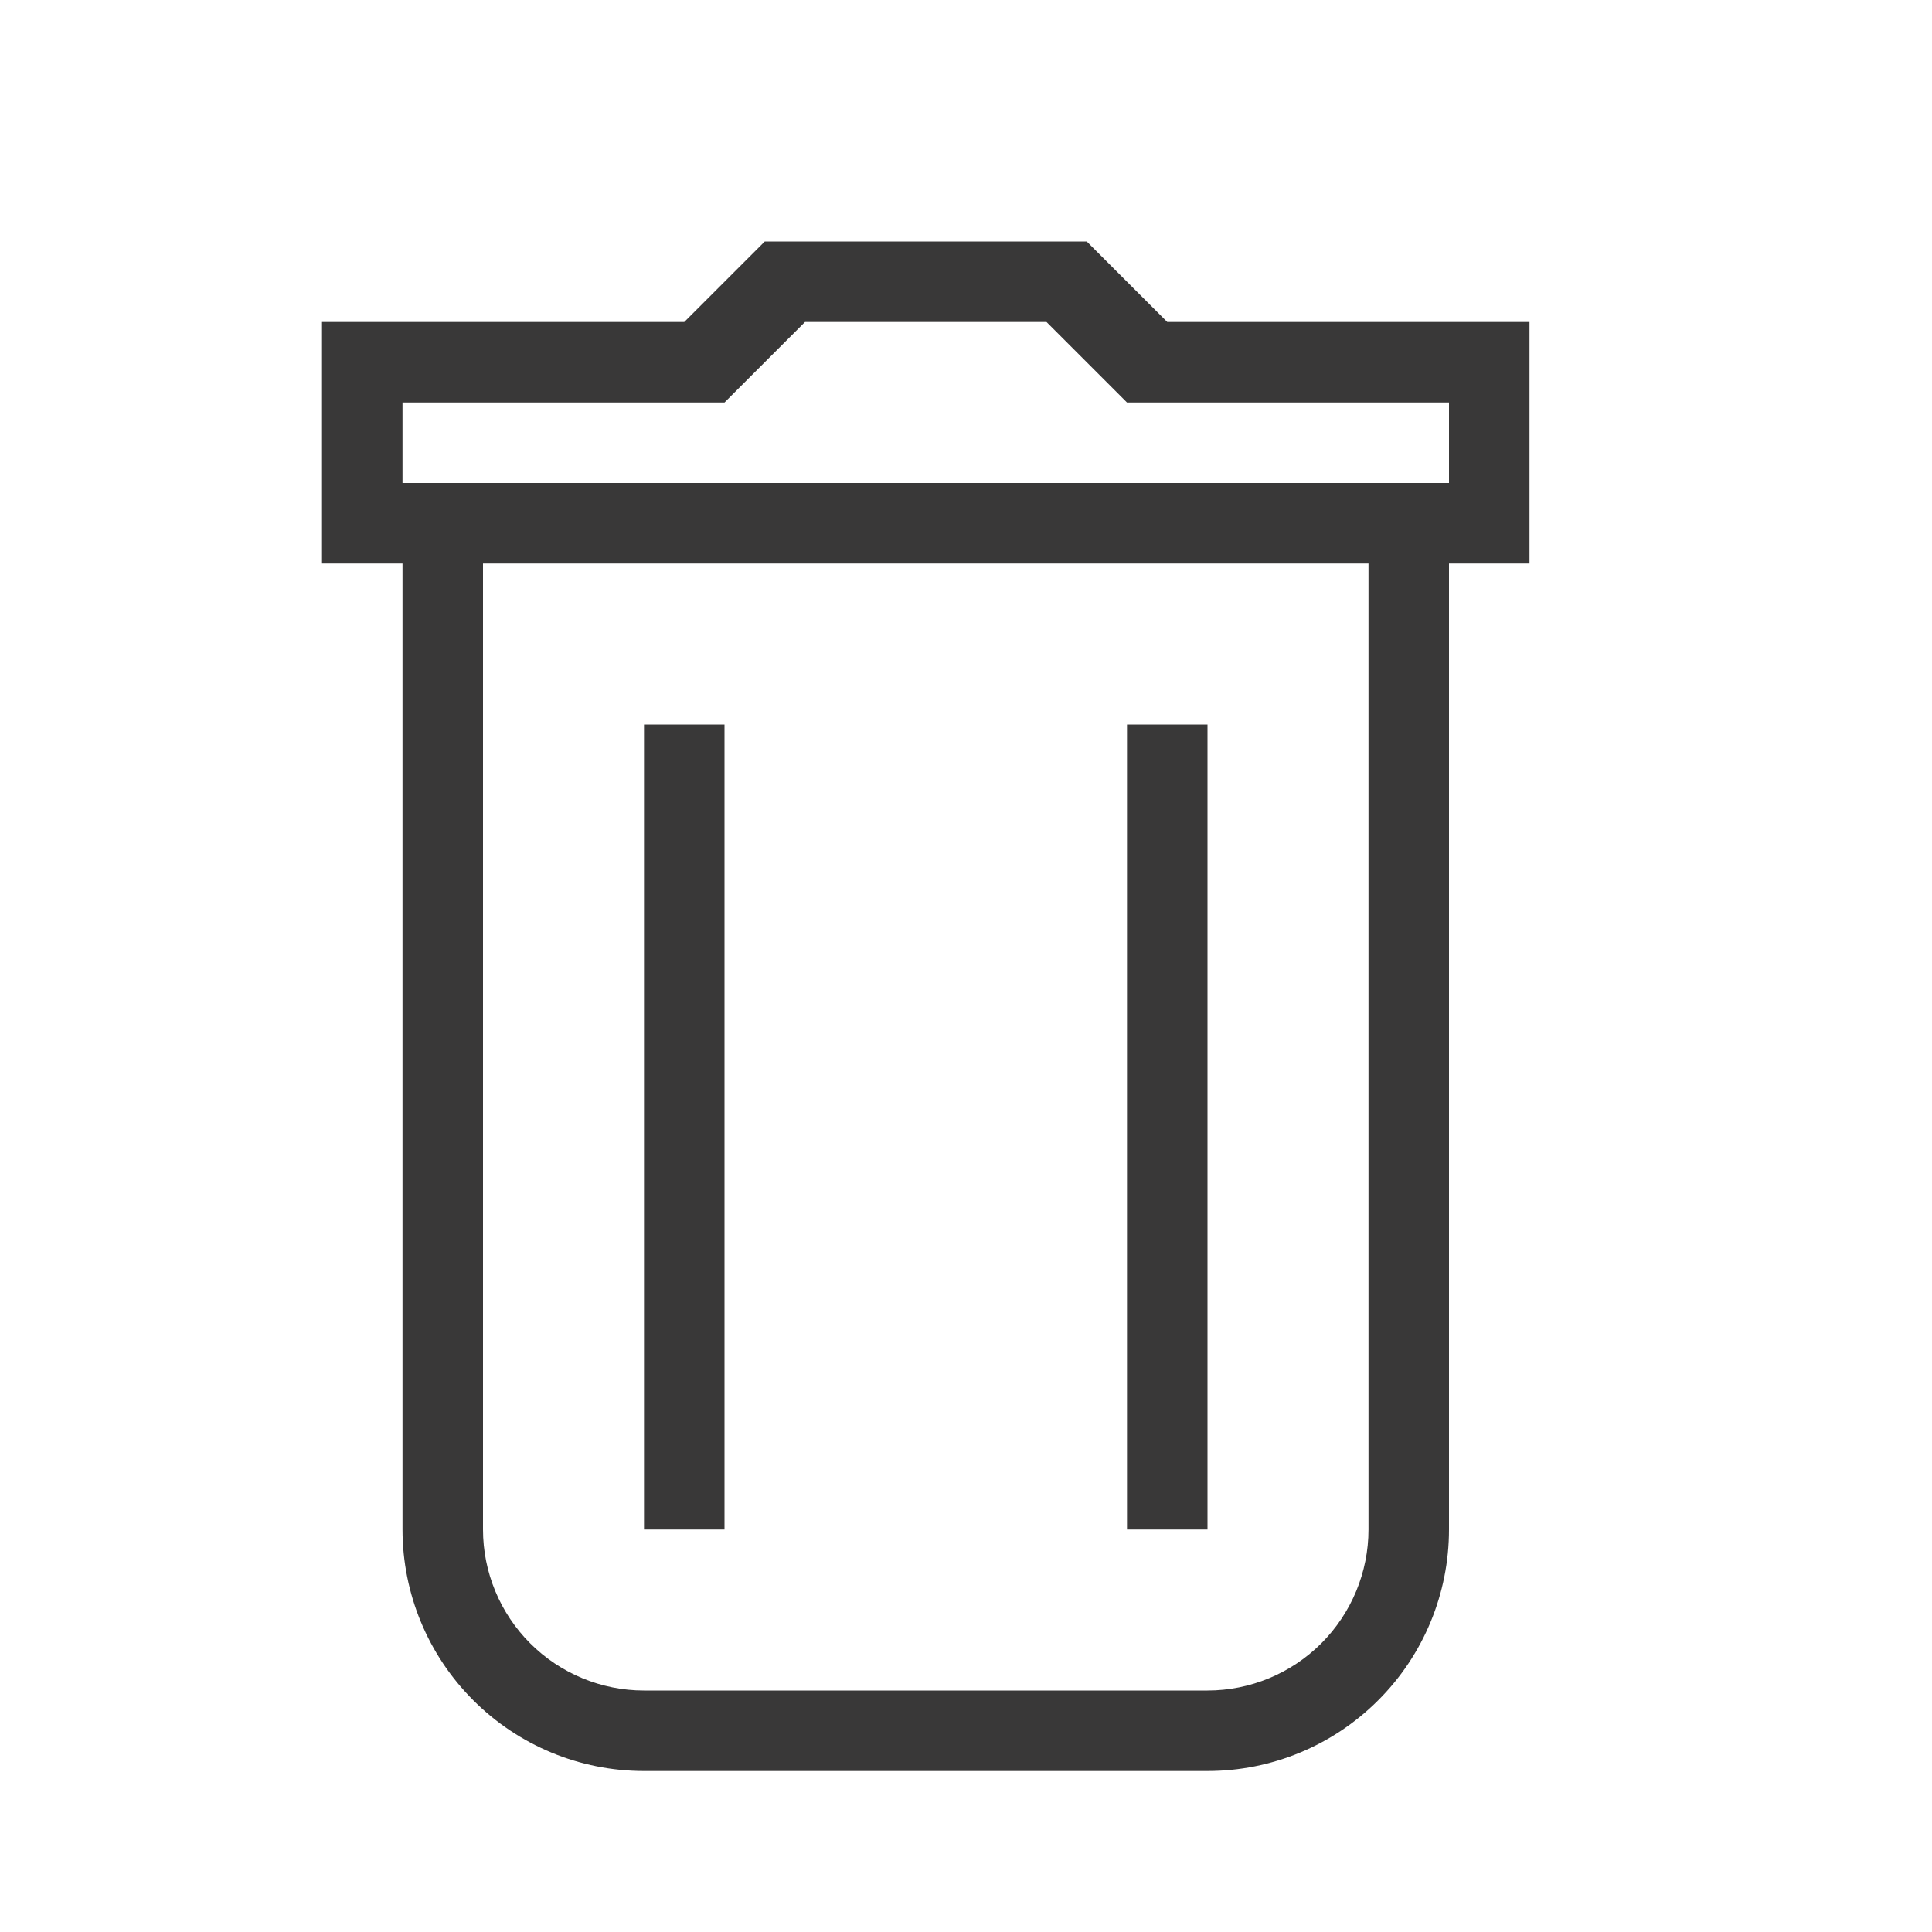 <svg width="24" height="24" viewBox="0 0 24 24" fill="none" xmlns="http://www.w3.org/2000/svg">
<path d="M18 19C18 19.796 17.684 20.559 17.121 21.121C16.559 21.684 15.796 22 15 22H8C7.204 22 6.441 21.684 5.879 21.121C5.316 20.559 5 19.796 5 19V7H4V4H8.5L9.5 3H13.5L14.5 4H19V7H18V19ZM6 7V19C6 19.53 6.211 20.039 6.586 20.414C6.961 20.789 7.47 21 8 21H15C15.53 21 16.039 20.789 16.414 20.414C16.789 20.039 17 19.53 17 19V7H6ZM18 6V5H14L13 4H10L9 5H5V6H18ZM8 9H9V19H8V9ZM14 9H15V19H14V9Z" fill="#393838"/>
</svg>

